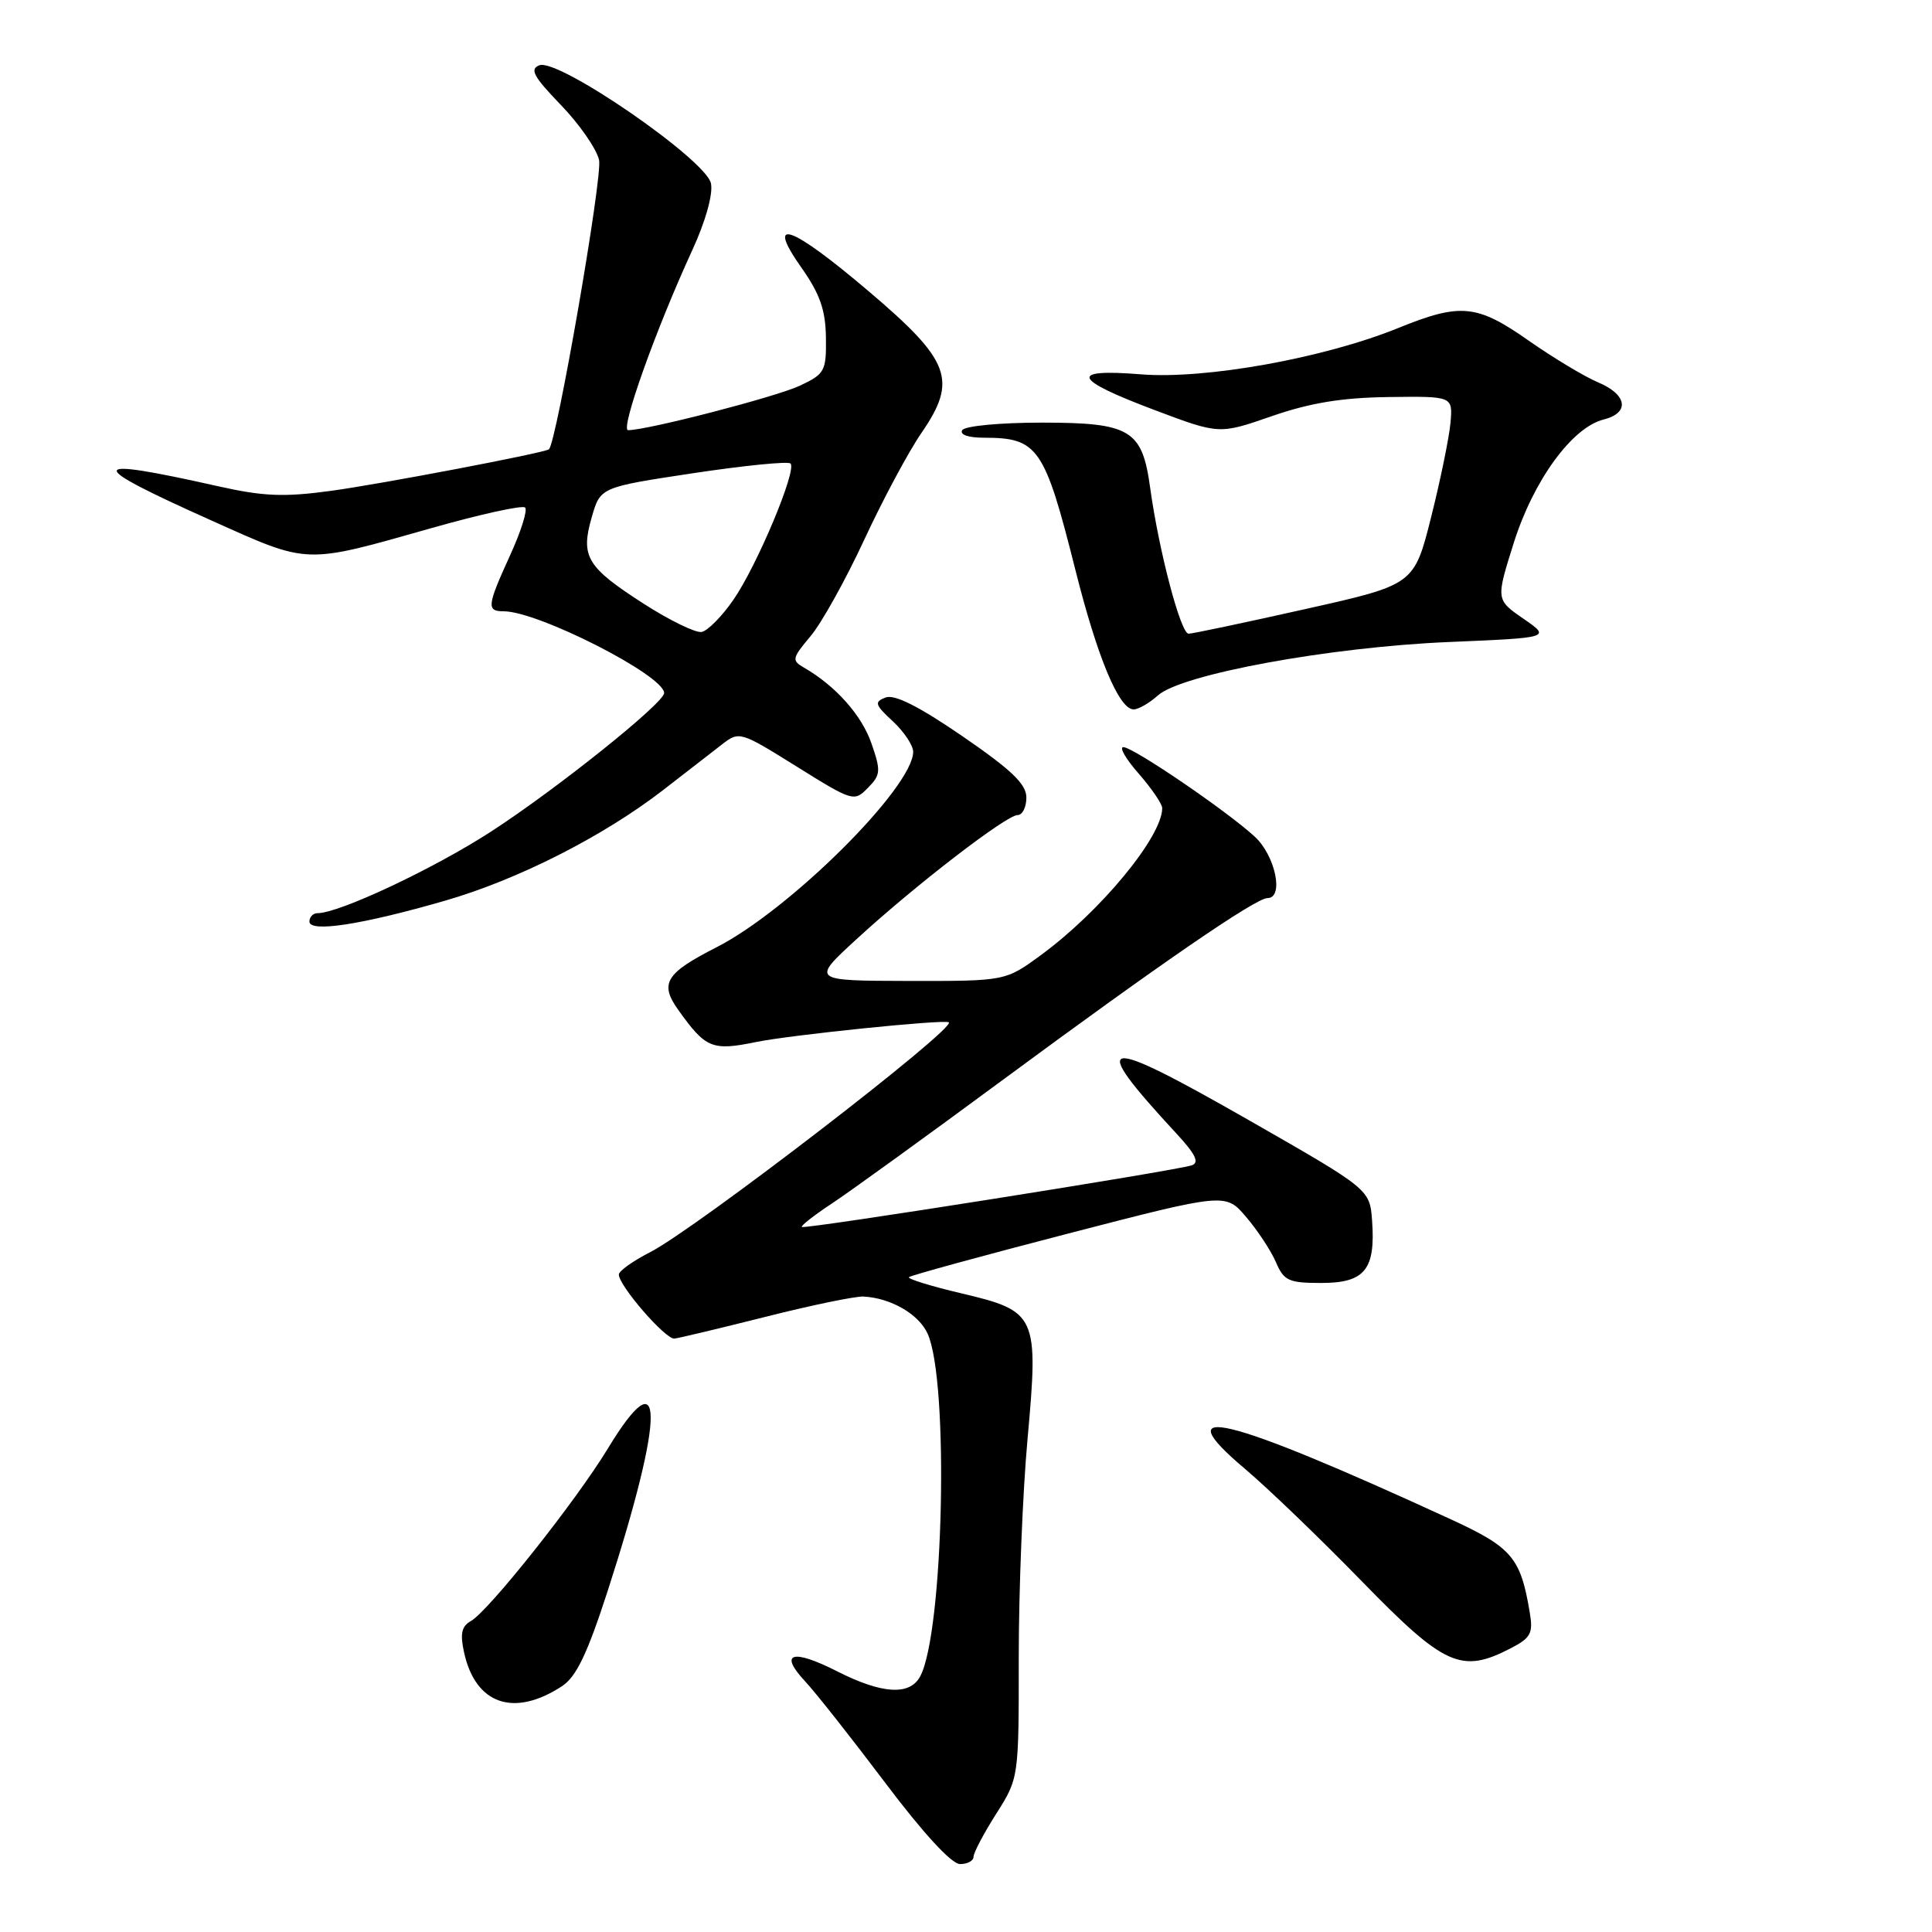 <?xml version="1.0" encoding="UTF-8" standalone="no"?>
<!DOCTYPE svg PUBLIC "-//W3C//DTD SVG 1.1//EN" "http://www.w3.org/Graphics/SVG/1.1/DTD/svg11.dtd" >
<svg xmlns="http://www.w3.org/2000/svg" xmlns:xlink="http://www.w3.org/1999/xlink" version="1.1" viewBox="0 0 256 256">
 <g >
 <path fill="currentColor"
d=" M 129.00 246.03 C 129.00 245.50 130.35 242.94 132.00 240.34 C 135.00 235.61 135.00 235.61 134.99 219.55 C 134.99 210.72 135.51 197.75 136.15 190.72 C 137.64 174.26 137.40 173.74 127.37 171.37 C 123.33 170.42 120.21 169.45 120.44 169.23 C 120.67 169.00 130.20 166.39 141.62 163.43 C 162.40 158.05 162.40 158.05 165.14 161.28 C 166.65 163.05 168.42 165.74 169.07 167.25 C 170.12 169.71 170.75 170.00 175.09 170.00 C 180.83 170.00 182.28 168.23 181.81 161.76 C 181.50 157.59 181.50 157.59 165.50 148.44 C 145.60 137.07 144.00 137.36 155.90 150.22 C 158.42 152.94 158.96 154.06 157.92 154.41 C 155.74 155.14 106.58 162.92 106.25 162.58 C 106.09 162.42 107.88 161.02 110.23 159.47 C 112.58 157.92 122.83 150.51 133.00 143.00 C 153.77 127.67 166.40 119.00 167.95 119.00 C 170.17 119.00 168.99 113.36 166.25 110.85 C 162.50 107.41 150.15 99.00 148.85 99.00 C 148.27 99.00 149.19 100.59 150.90 102.53 C 152.60 104.48 154.00 106.53 154.00 107.08 C 154.00 110.86 145.86 120.73 137.96 126.53 C 133.23 130.00 133.23 130.00 120.37 129.98 C 107.50 129.95 107.50 129.95 113.50 124.44 C 121.24 117.33 133.35 108.00 134.84 108.00 C 135.48 108.00 136.00 106.96 136.00 105.68 C 136.00 103.90 134.05 102.03 127.54 97.56 C 121.77 93.60 118.53 91.97 117.35 92.42 C 115.81 93.01 115.92 93.37 118.31 95.58 C 119.79 96.96 121.00 98.77 121.00 99.61 C 121.00 104.32 104.65 120.57 94.94 125.52 C 88.19 128.96 87.37 130.30 89.86 133.80 C 93.51 138.92 94.35 139.27 100.20 138.07 C 104.79 137.13 125.10 135.05 125.72 135.46 C 126.81 136.19 92.15 162.86 86.13 165.93 C 83.86 167.09 82.00 168.42 82.00 168.88 C 82.00 170.37 88.19 177.50 89.36 177.37 C 89.99 177.30 95.45 175.99 101.50 174.47 C 107.55 172.94 113.37 171.74 114.42 171.80 C 118.04 171.99 121.74 174.13 122.91 176.71 C 125.77 182.97 125.04 216.31 121.93 222.13 C 120.55 224.70 116.88 224.48 110.93 221.46 C 104.97 218.44 103.16 219.00 106.67 222.77 C 108.07 224.27 112.86 230.34 117.31 236.25 C 122.33 242.91 126.09 247.00 127.21 247.00 C 128.19 247.00 129.00 246.57 129.00 246.03 Z  M 74.48 223.42 C 76.36 222.19 77.83 219.11 80.52 210.81 C 88.12 187.29 88.12 179.45 80.53 191.96 C 76.30 198.92 64.72 213.50 62.39 214.80 C 61.16 215.49 60.95 216.48 61.49 218.95 C 63.00 225.85 68.10 227.60 74.48 223.42 Z  M 200.17 218.41 C 202.84 217.03 203.17 216.42 202.70 213.66 C 201.49 206.39 200.35 205.05 192.25 201.32 C 162.26 187.53 154.22 185.57 165.00 194.66 C 168.03 197.22 175.00 203.93 180.50 209.58 C 191.42 220.79 193.64 221.79 200.17 218.41 Z  M 58.96 119.35 C 68.63 116.56 79.94 110.82 87.89 104.67 C 90.85 102.38 94.34 99.68 95.63 98.67 C 97.96 96.86 98.05 96.89 105.56 101.57 C 113.00 106.21 113.18 106.26 115.00 104.40 C 116.70 102.67 116.74 102.15 115.47 98.50 C 114.18 94.76 110.71 90.87 106.54 88.47 C 104.88 87.51 104.94 87.23 107.40 84.30 C 108.85 82.58 112.06 76.82 114.52 71.51 C 116.98 66.21 120.39 59.84 122.10 57.36 C 126.92 50.35 125.96 47.80 115.04 38.54 C 104.71 29.77 101.36 28.62 106.21 35.49 C 108.64 38.94 109.39 41.08 109.44 44.72 C 109.50 49.17 109.29 49.55 106.00 51.10 C 102.86 52.58 85.79 57.00 83.23 57.00 C 82.13 57.00 86.92 43.59 91.74 33.13 C 93.48 29.35 94.49 25.77 94.21 24.32 C 93.62 21.21 73.99 7.68 71.47 8.65 C 70.15 9.16 70.69 10.14 74.30 13.89 C 76.75 16.42 79.04 19.71 79.38 21.20 C 79.88 23.33 73.72 58.82 72.73 59.54 C 72.05 60.03 50.41 64.15 43.86 65.04 C 37.61 65.89 34.90 65.78 28.86 64.42 C 11.24 60.47 11.07 61.38 28.00 68.96 C 41.07 74.82 40.18 74.79 57.23 69.96 C 63.68 68.13 69.24 66.91 69.58 67.25 C 69.93 67.59 69.03 70.43 67.60 73.56 C 64.53 80.28 64.44 81.00 66.75 81.00 C 71.32 81.00 88.00 89.50 88.00 91.83 C 88.00 93.16 73.65 104.64 65.00 110.23 C 57.39 115.15 44.94 121.00 42.08 121.00 C 41.49 121.00 41.00 121.50 41.00 122.11 C 41.00 123.60 47.94 122.53 58.96 119.35 Z  M 153.44 92.14 C 156.55 89.34 176.22 85.73 192.00 85.07 C 205.50 84.50 205.50 84.50 201.86 81.98 C 198.21 79.46 198.21 79.46 200.58 71.94 C 203.19 63.66 208.30 56.64 212.48 55.59 C 215.99 54.71 215.63 52.29 211.75 50.66 C 209.96 49.91 205.84 47.43 202.58 45.15 C 195.70 40.32 193.54 40.11 185.31 43.45 C 175.45 47.46 159.71 50.29 151.17 49.60 C 141.54 48.83 142.10 50.24 153.06 54.36 C 161.56 57.56 161.56 57.56 168.53 55.14 C 173.61 53.38 177.81 52.69 184.00 52.61 C 192.50 52.50 192.50 52.50 192.20 56.00 C 192.03 57.92 190.88 63.55 189.64 68.49 C 187.38 77.48 187.38 77.48 172.94 80.71 C 165.00 82.49 158.05 83.96 157.50 83.97 C 156.45 84.00 153.55 72.97 152.40 64.62 C 151.35 56.94 149.79 56.00 138.06 56.00 C 132.51 56.00 127.84 56.44 127.50 57.00 C 127.13 57.59 128.30 58.00 130.36 58.00 C 137.54 58.00 138.40 59.24 142.49 75.50 C 145.41 87.13 148.28 94.00 150.21 94.00 C 150.85 94.00 152.30 93.16 153.44 92.14 Z  M 85.28 79.99 C 77.74 75.14 76.90 73.75 78.41 68.53 C 79.55 64.56 79.55 64.56 91.86 62.70 C 98.64 61.68 104.44 61.10 104.75 61.42 C 105.62 62.29 100.30 74.98 97.17 79.49 C 95.65 81.69 93.76 83.60 92.96 83.74 C 92.15 83.87 88.70 82.19 85.28 79.99 Z "/>
</g>
</svg>